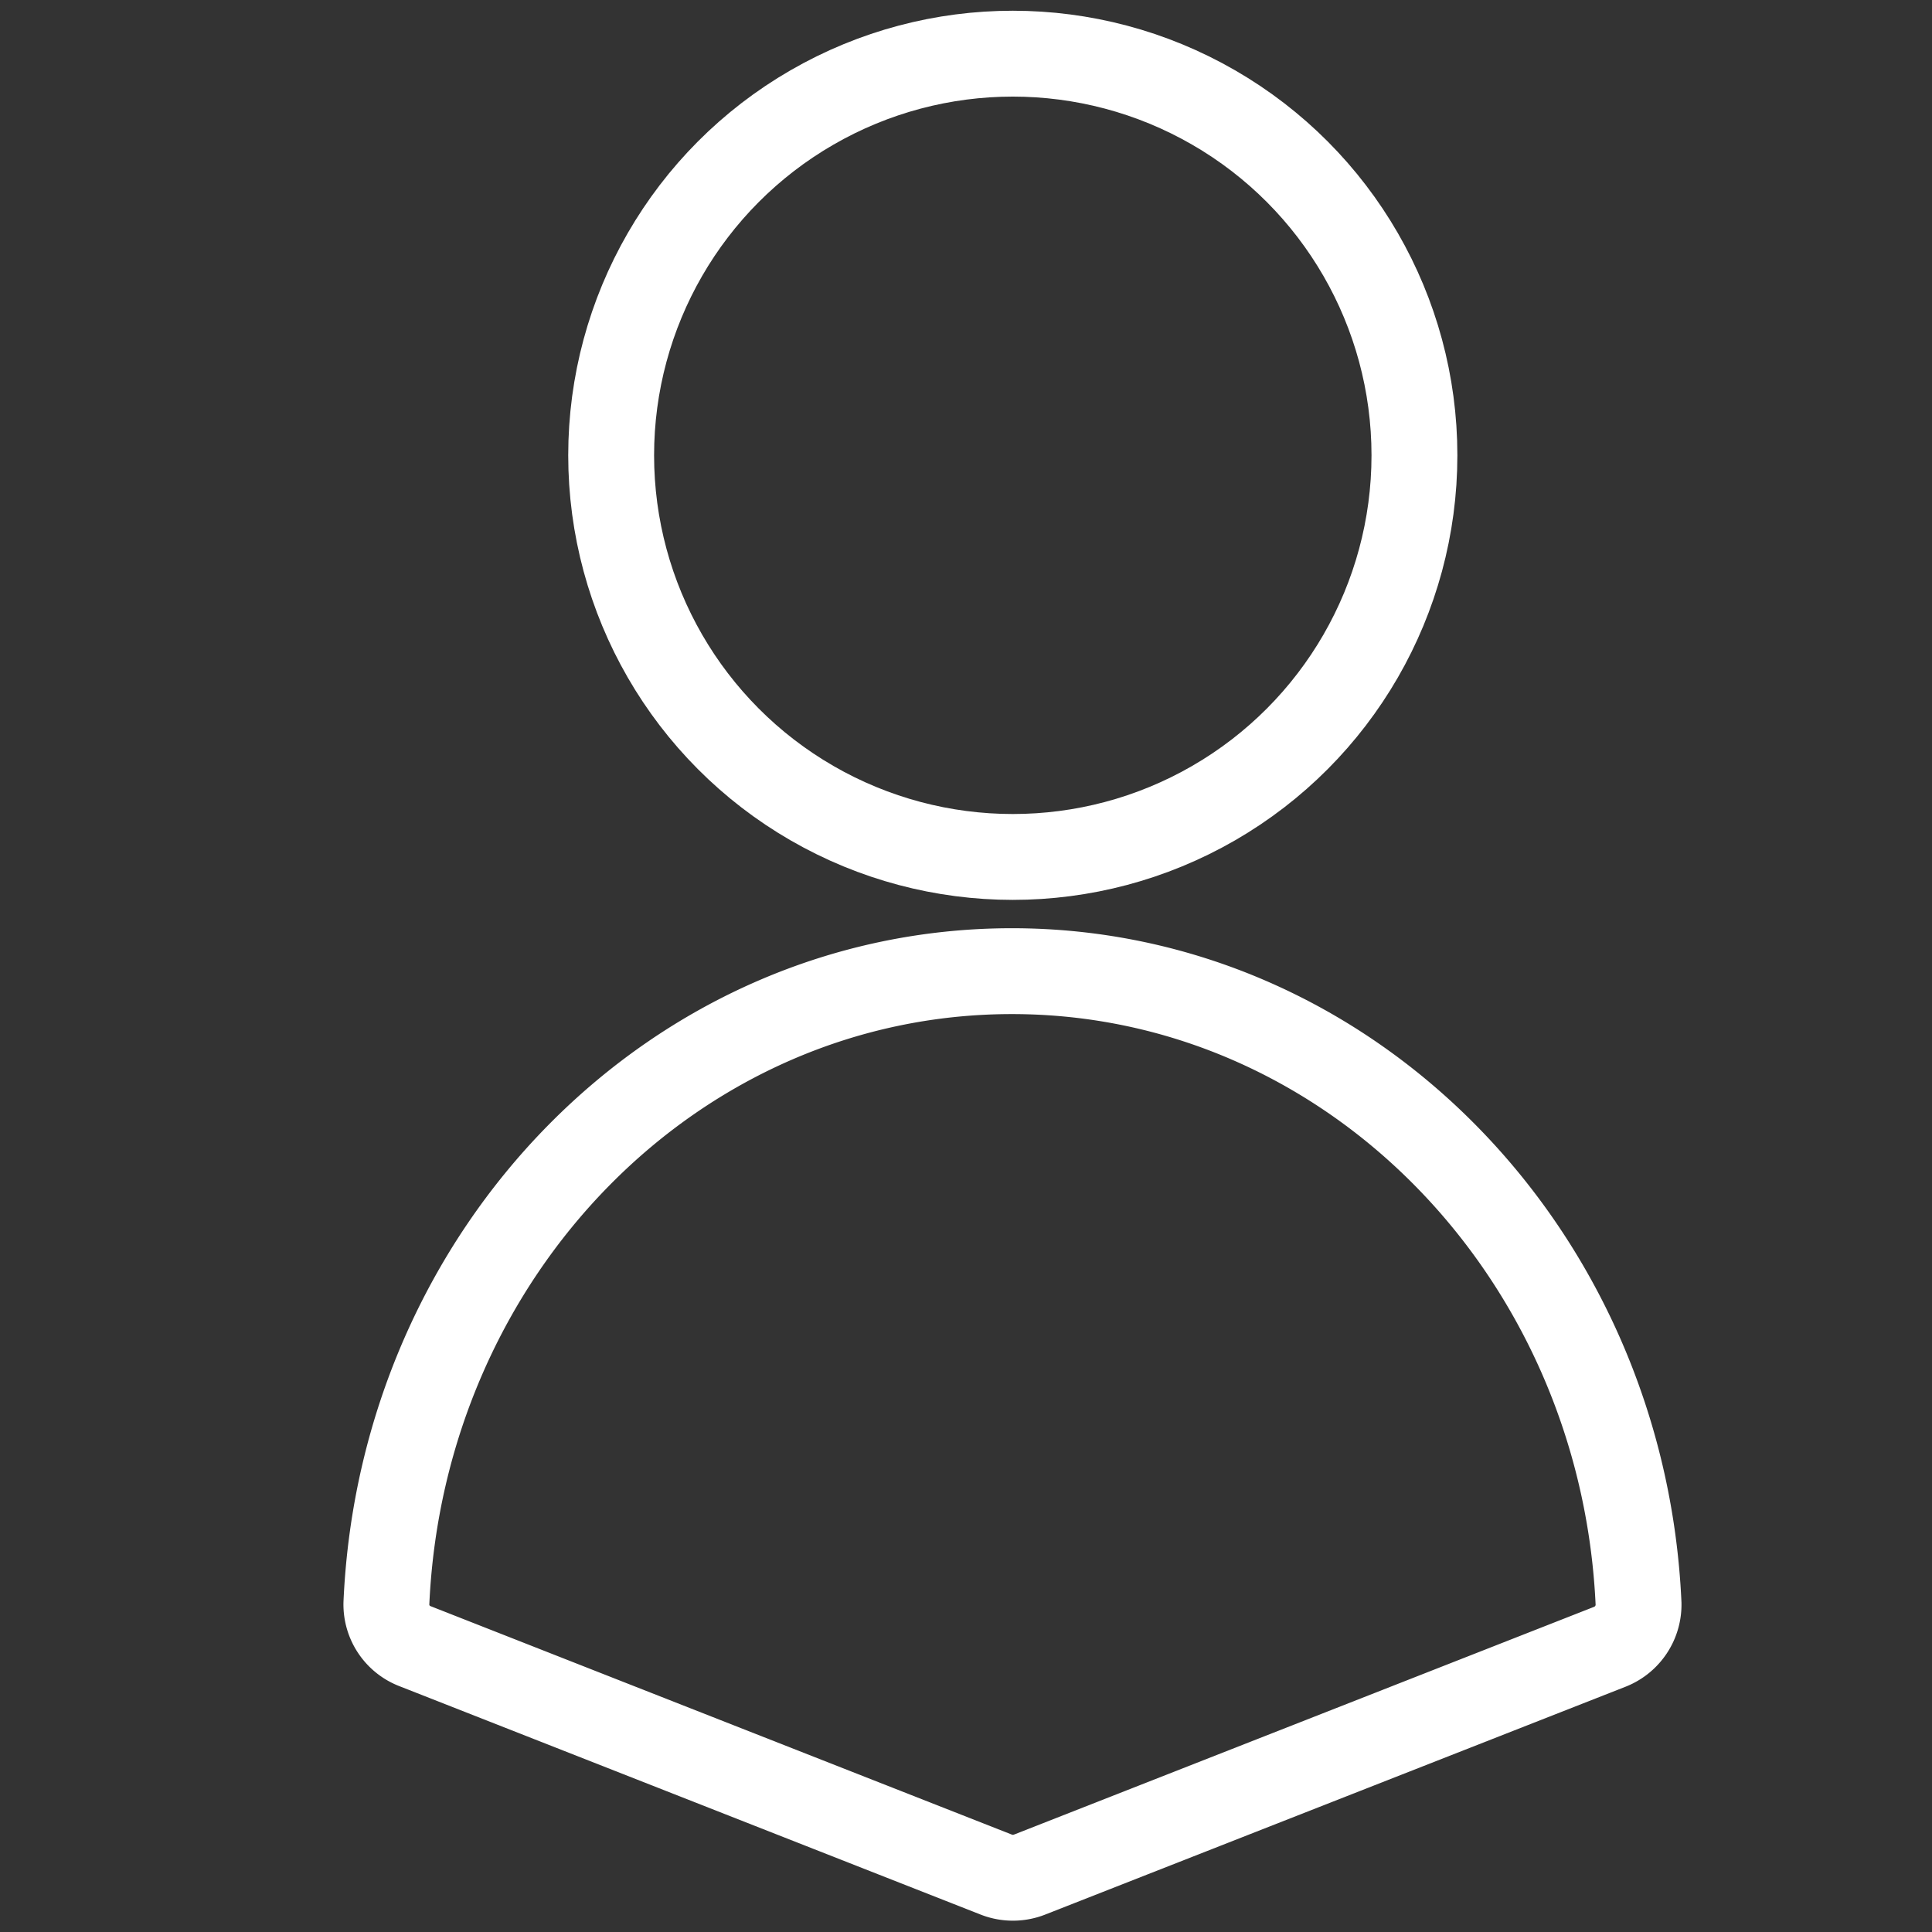 <svg id="Layer_1" data-name="Layer 1" xmlns="http://www.w3.org/2000/svg" viewBox="0 0 90 90"><rect x="0" y="0" width="90" height="90" fill="#333333" stroke="none"/><defs><style>.cls-1{fill:none;stroke:#fff;stroke-miterlimit:10;stroke-width:4px;}</style></defs><title>Icons_Navvis</title><path class="cls-1" d="M75,76.71a2.11,2.11,0,0,0,1.33-2c-.74-16.41-13.53-29.47-29.19-29.47S18.73,58.28,18,74.68a2.08,2.08,0,0,0,1.32,2l27.1,10.65a2.12,2.12,0,0,0,1.53,0Z"/><circle class="cls-1" cx="47.18" cy="21.21" r="18.71"/></svg>